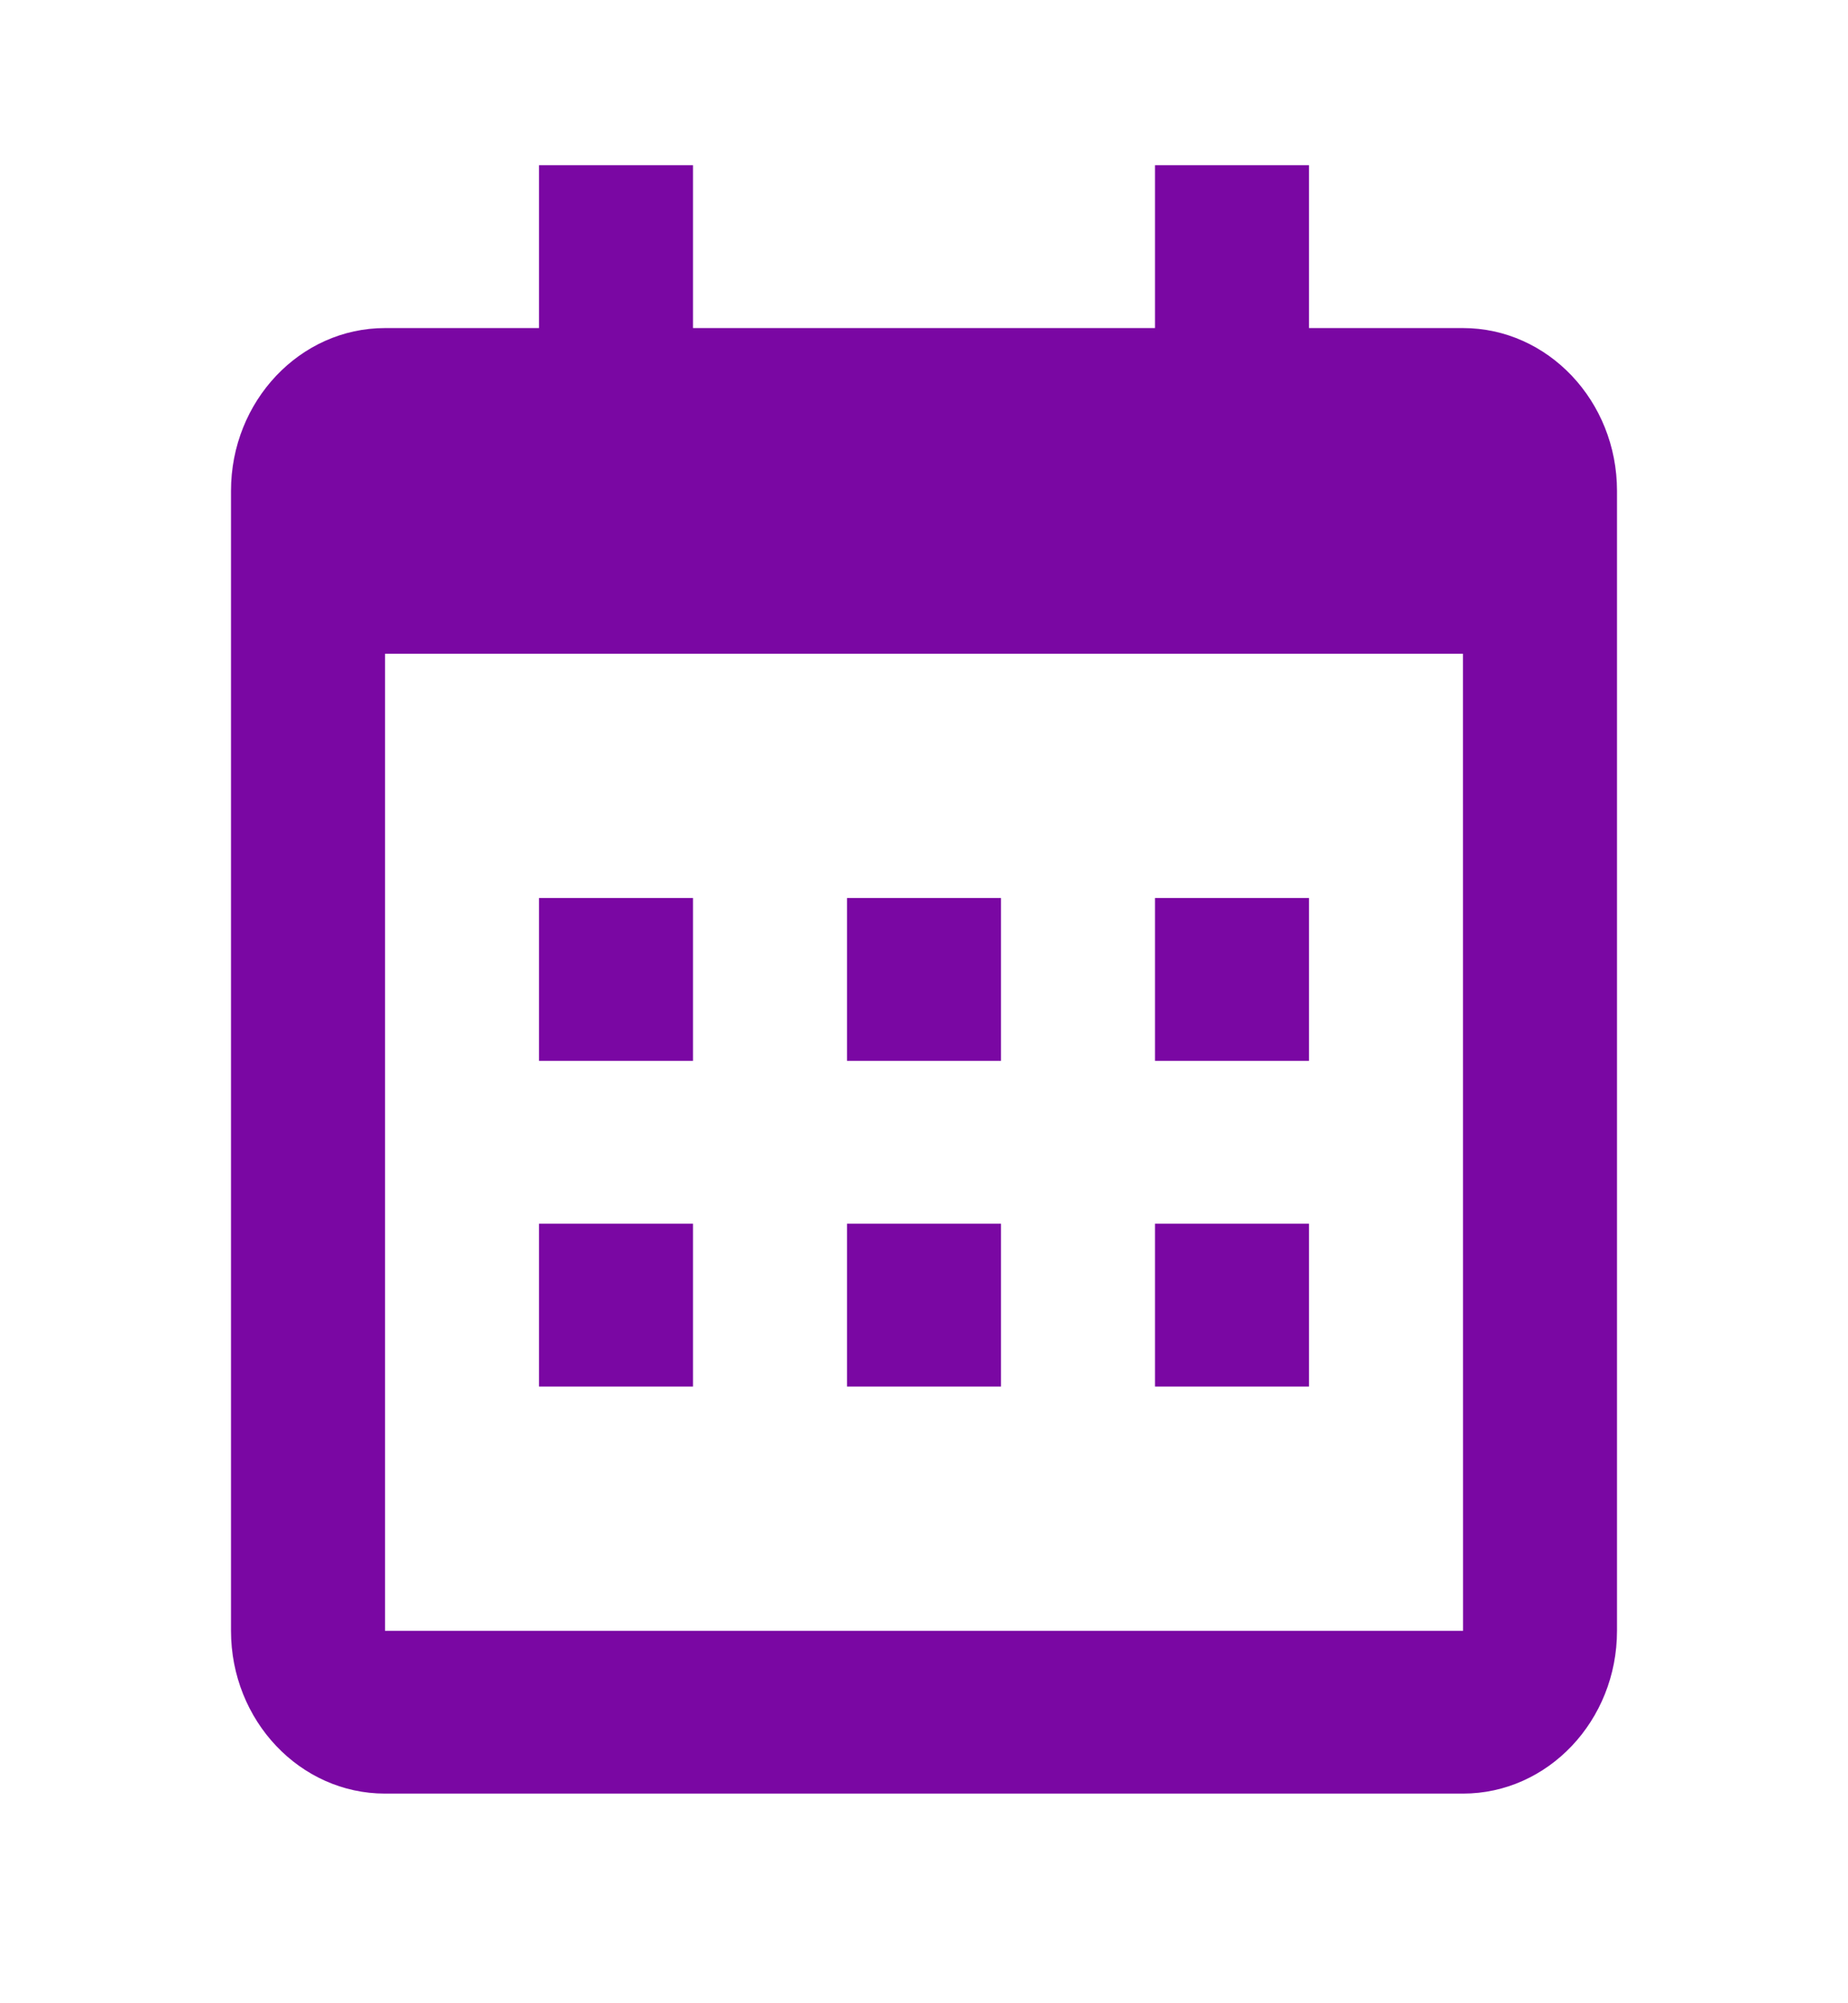 <svg width="24" height="26" viewBox="0 0 24 26" fill="none" xmlns="http://www.w3.org/2000/svg">
<path d="M7 11.655H9V13.769H7V11.655ZM7 15.882H9V17.996H7V15.882ZM11 11.655H13V13.769H11V11.655ZM11 15.882H13V17.996H11V15.882ZM15 11.655H17V13.769H15V11.655ZM15 15.882H17V17.996H15V15.882Z" fill="#7A07A3"/>
<path d="M5 23.279H19C20.103 23.279 21 22.332 21 21.166V6.371C21 5.206 20.103 4.258 19 4.258H17V2.144H15V4.258H9V2.144H7V4.258H5C3.897 4.258 3 5.206 3 6.371V21.166C3 22.332 3.897 23.279 5 23.279ZM19 8.485L19.001 21.166H5V8.485H19Z" fill="#7A07A3"/>
</svg>

